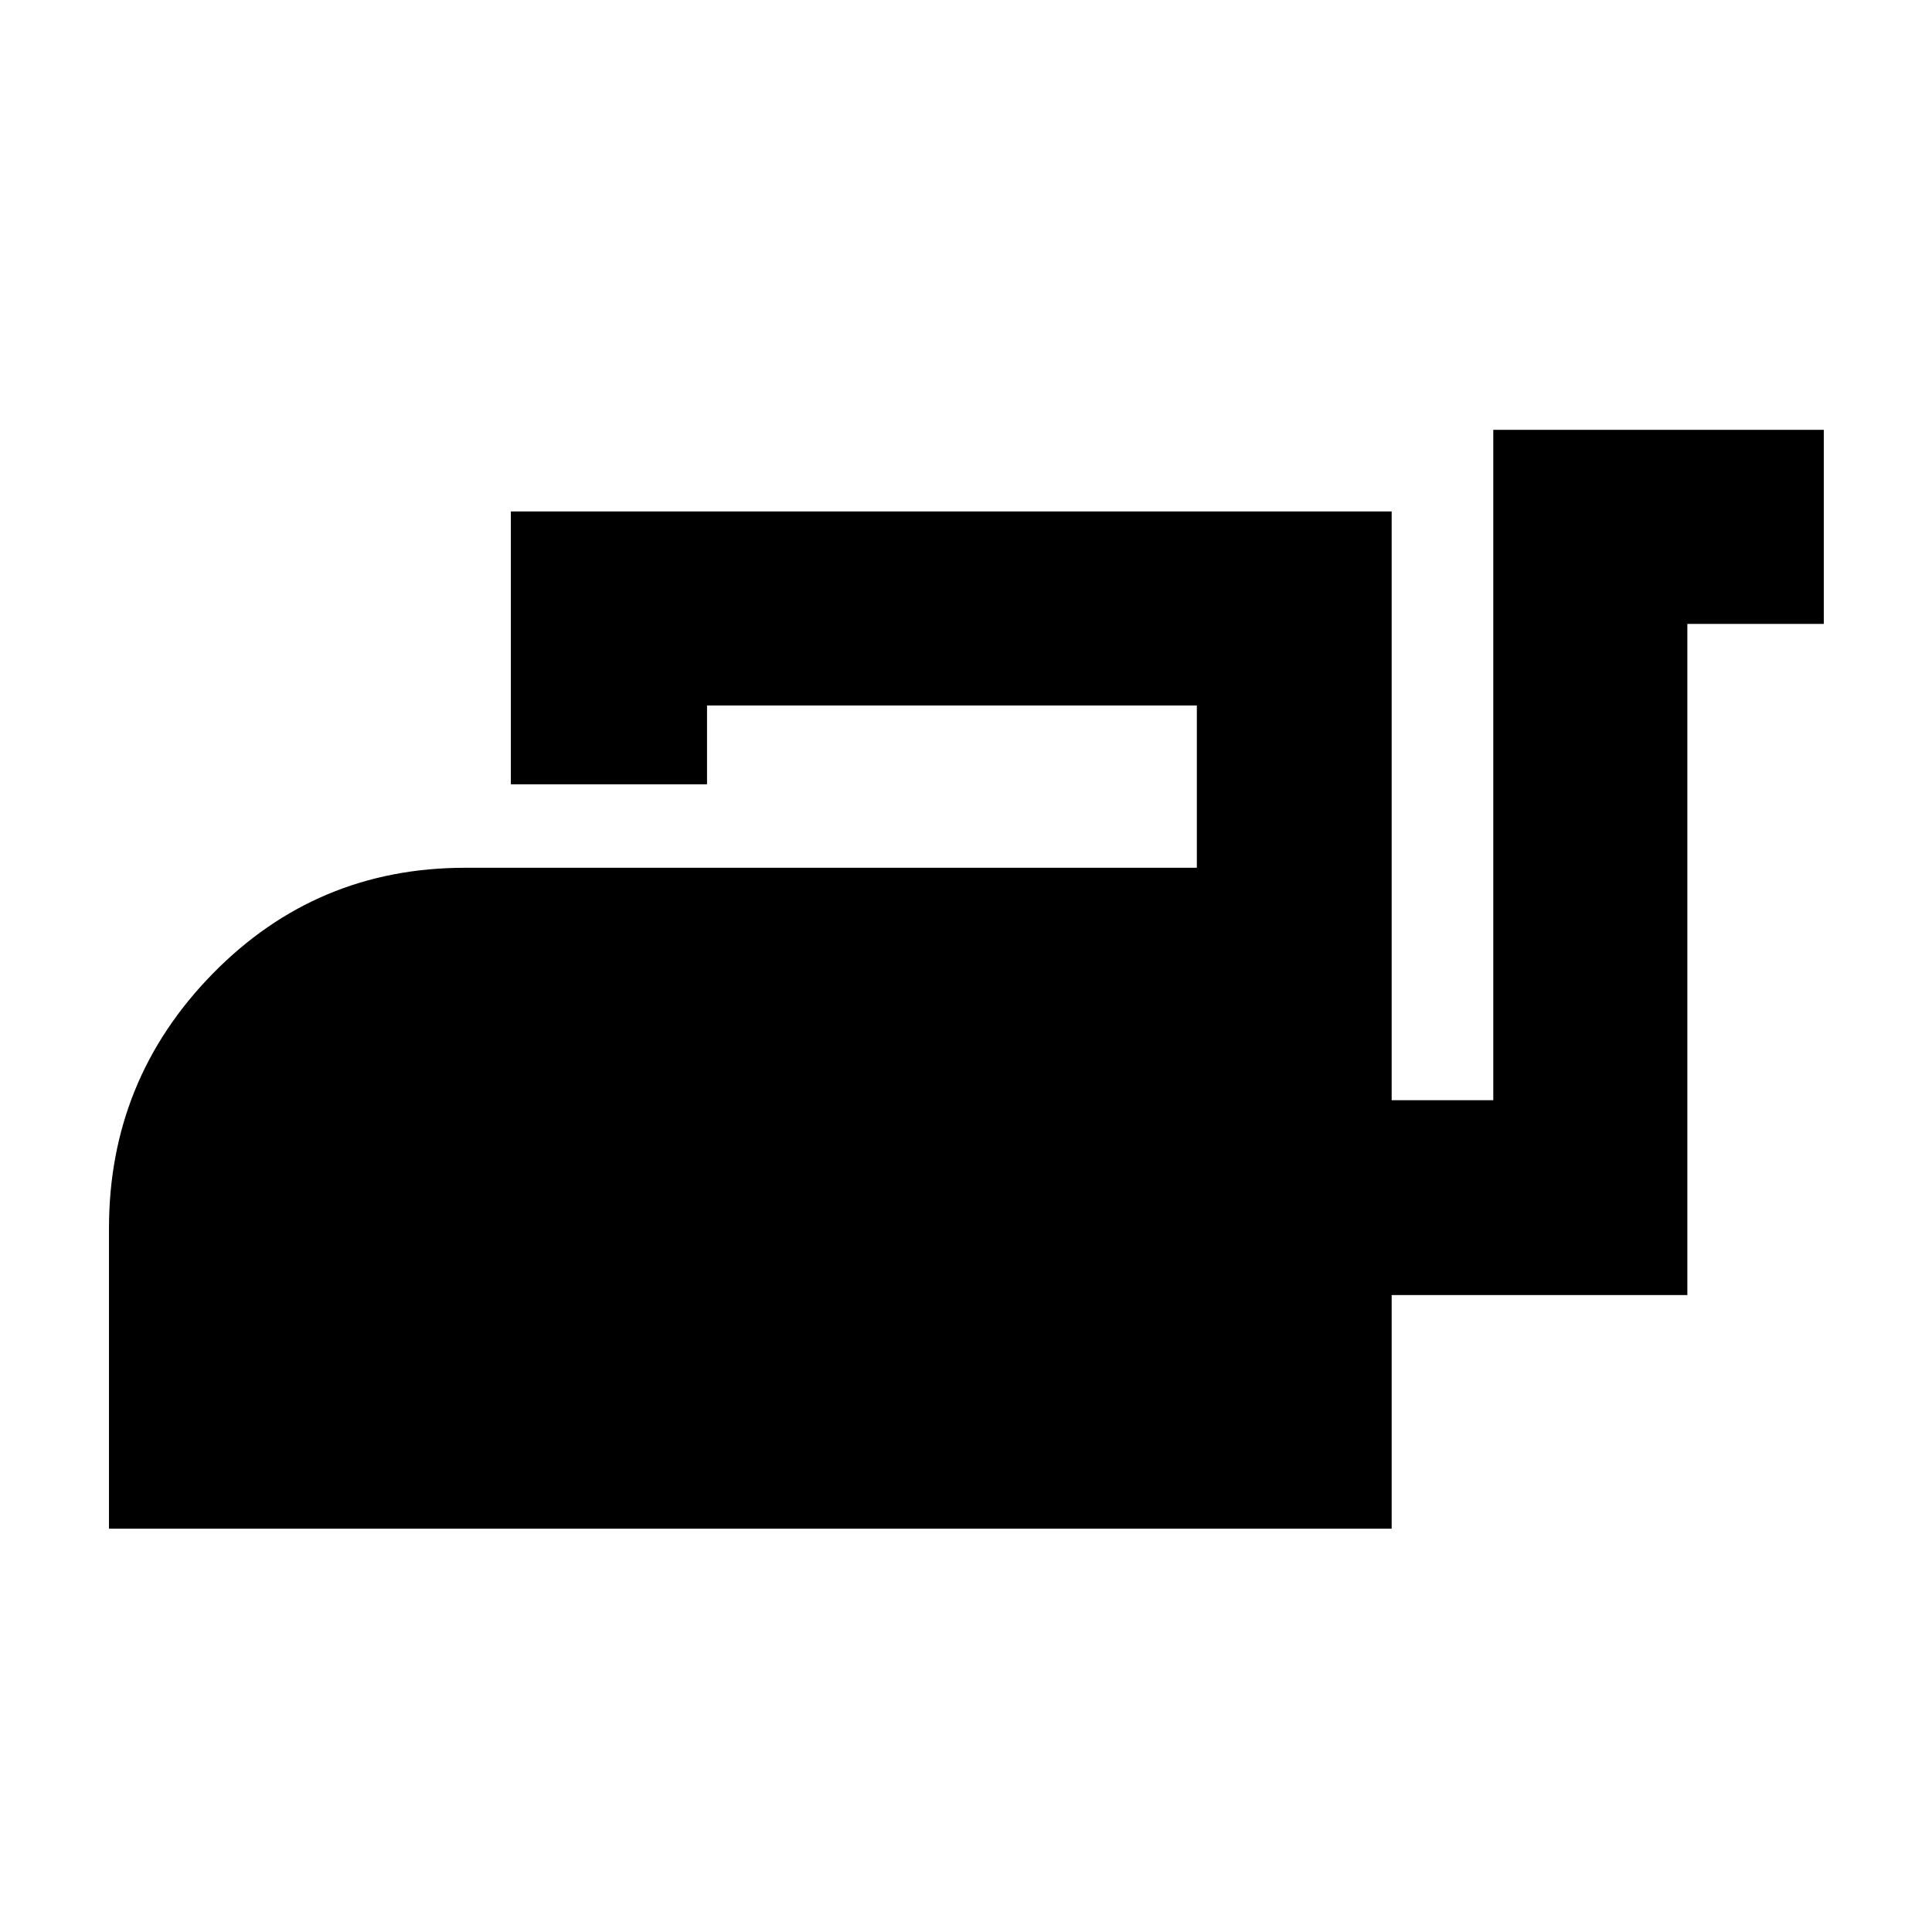 <svg xmlns="http://www.w3.org/2000/svg" height="40" viewBox="0 -960 960 960" width="40"><path d="M54.15-200.39v-149.25q0-73.94 51.55-126.55 51.55-52.62 125.4-52.62h363.6v-80.64H351.32v39.15h-97.48v-135.58h437.67v292.58H742v-333.12h164.23v96.43h-67.8v333.5H691.51v116.1H54.15Z"/></svg>